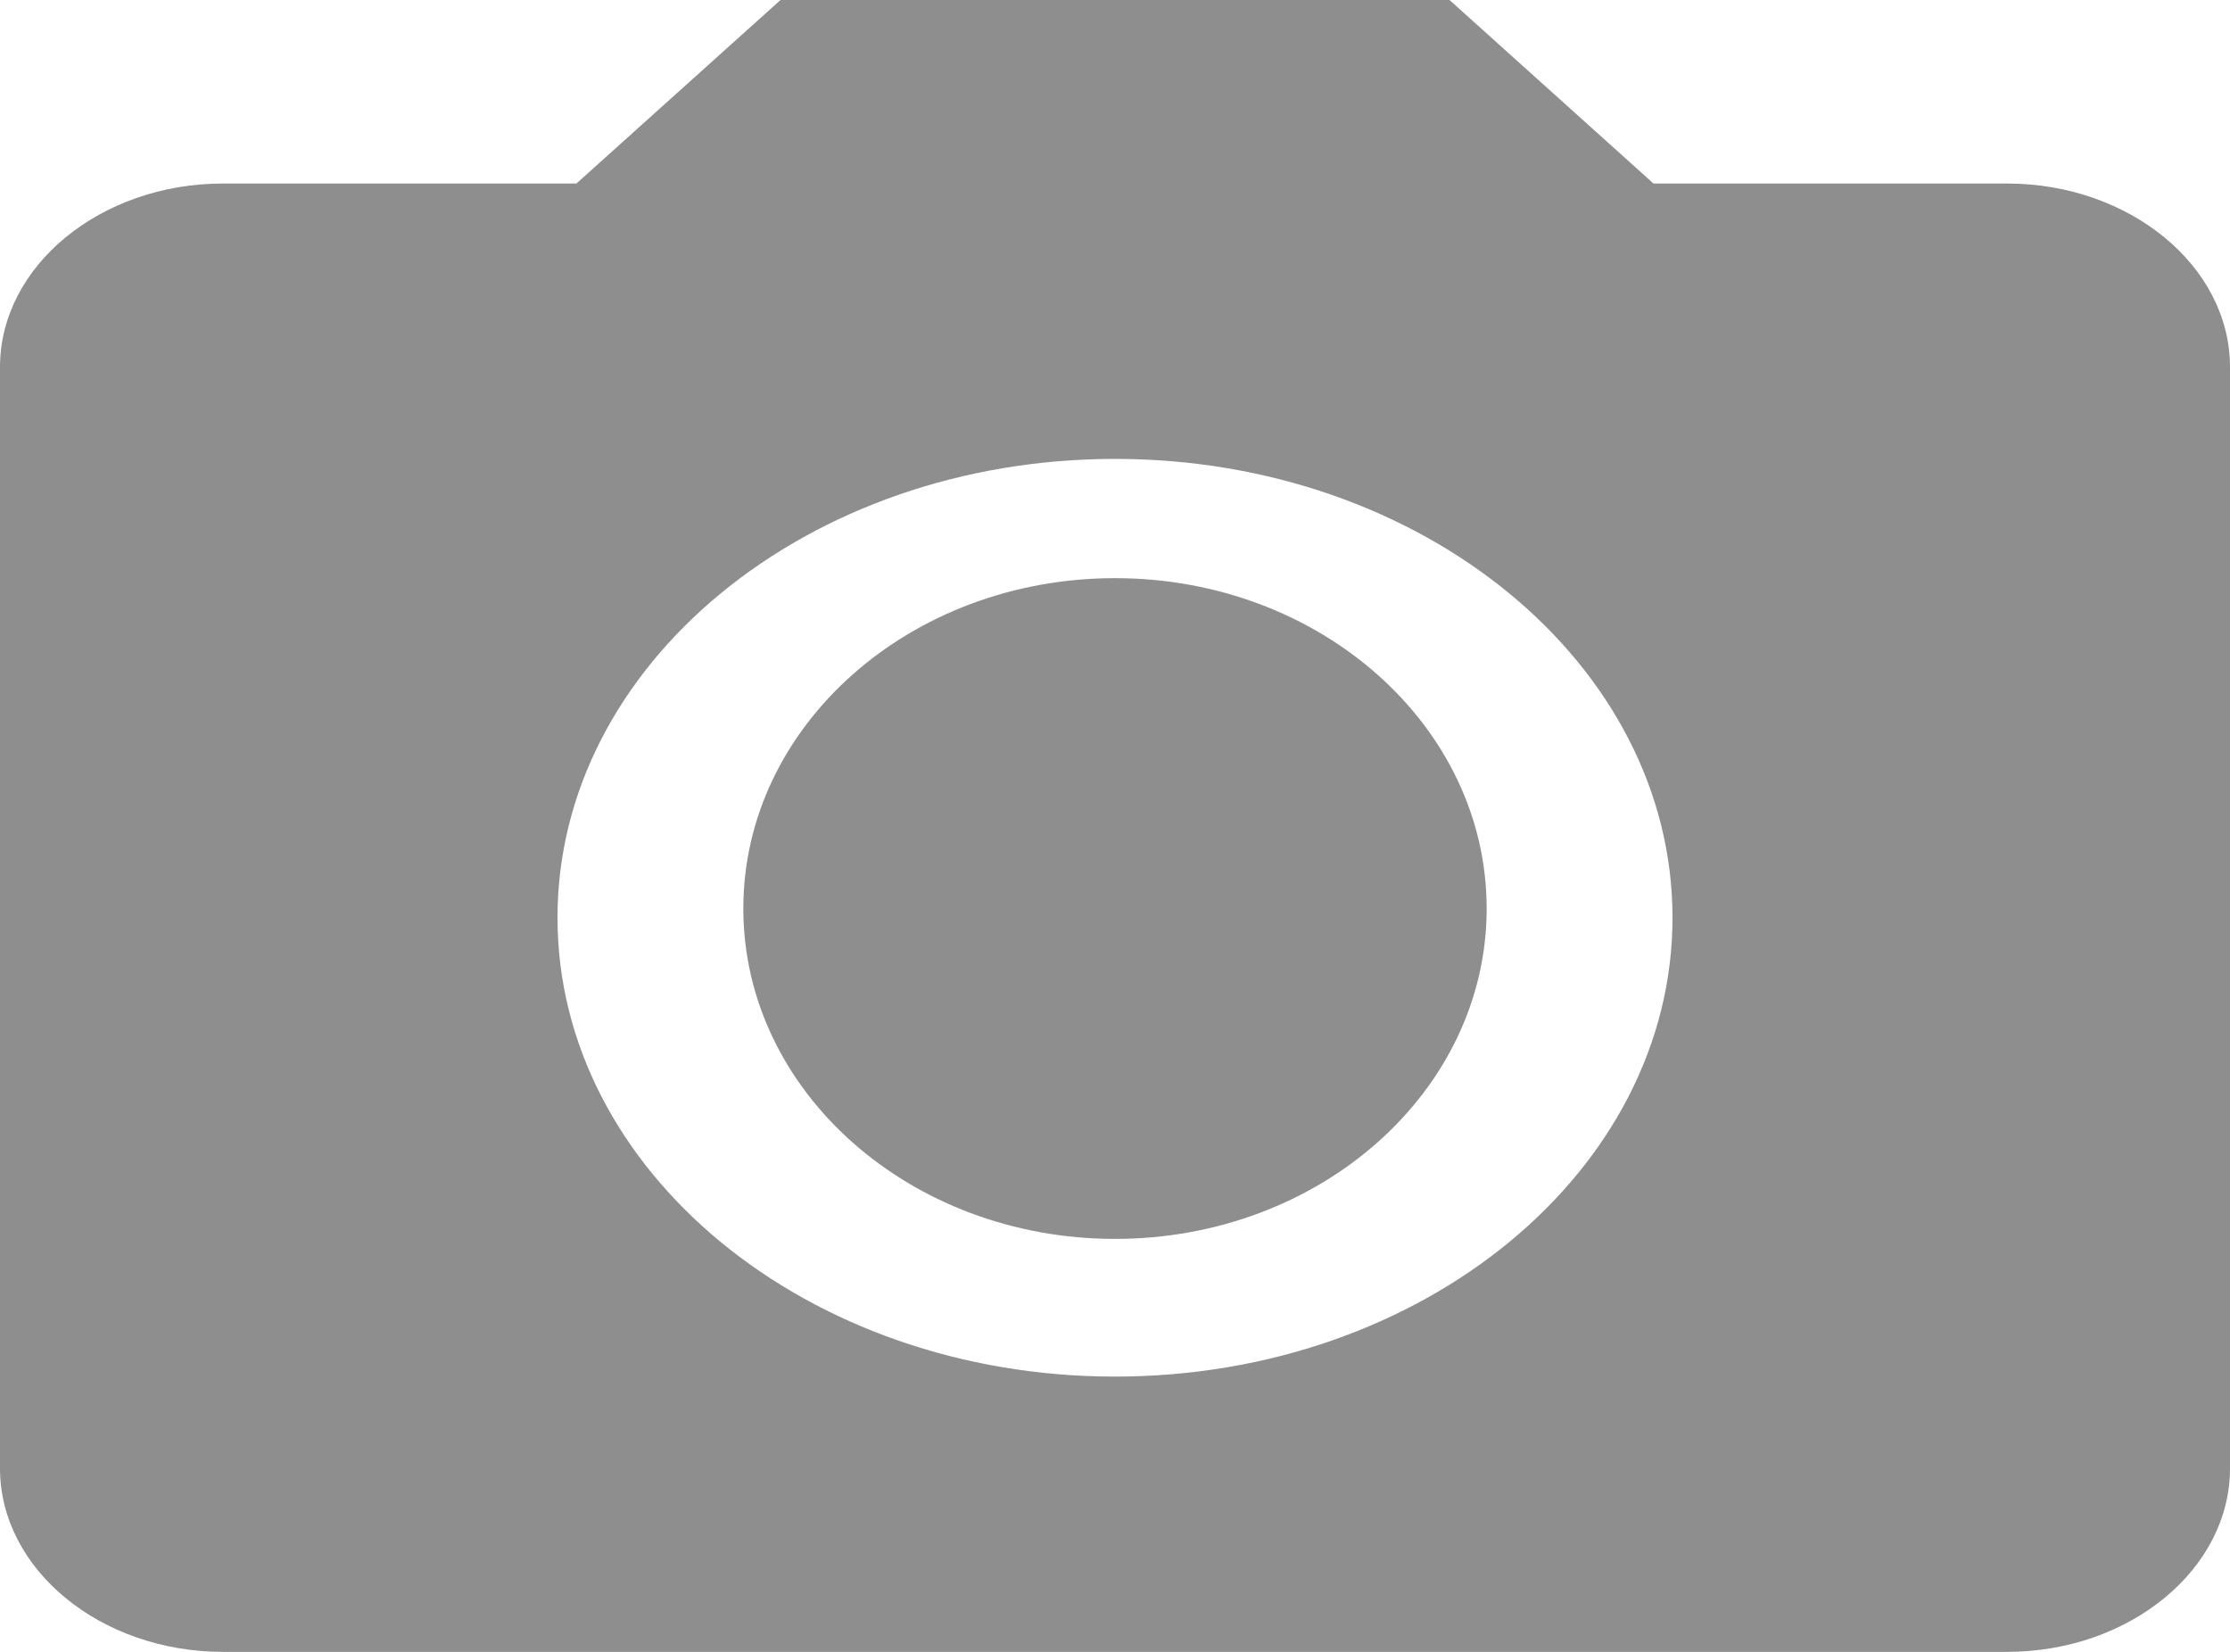 <svg width="27" height="20" viewBox="0 0 27 20" fill="none" xmlns="http://www.w3.org/2000/svg">
<path d="M13.5 15C15.985 15 18 13.209 18 11C18 8.791 15.985 7 13.5 7C11.015 7 9 8.791 9 11C9 13.209 11.015 15 13.5 15Z" fill="#8E8E8E"/>
<path d="M9.45 0L6.979 2.222H2.7C1.215 2.222 0 3.222 0 4.444V17.778C0 19 1.215 20 2.7 20H24.3C25.785 20 27 19 27 17.778V4.444C27 3.222 25.785 2.222 24.3 2.222H20.02L17.55 0H9.45ZM13.5 16.667C9.774 16.667 6.75 14.178 6.75 11.111C6.75 8.044 9.774 5.556 13.5 5.556C17.226 5.556 20.25 8.044 20.25 11.111C20.25 14.178 17.226 16.667 13.5 16.667Z" fill="#8E8E8E"/>
</svg>

